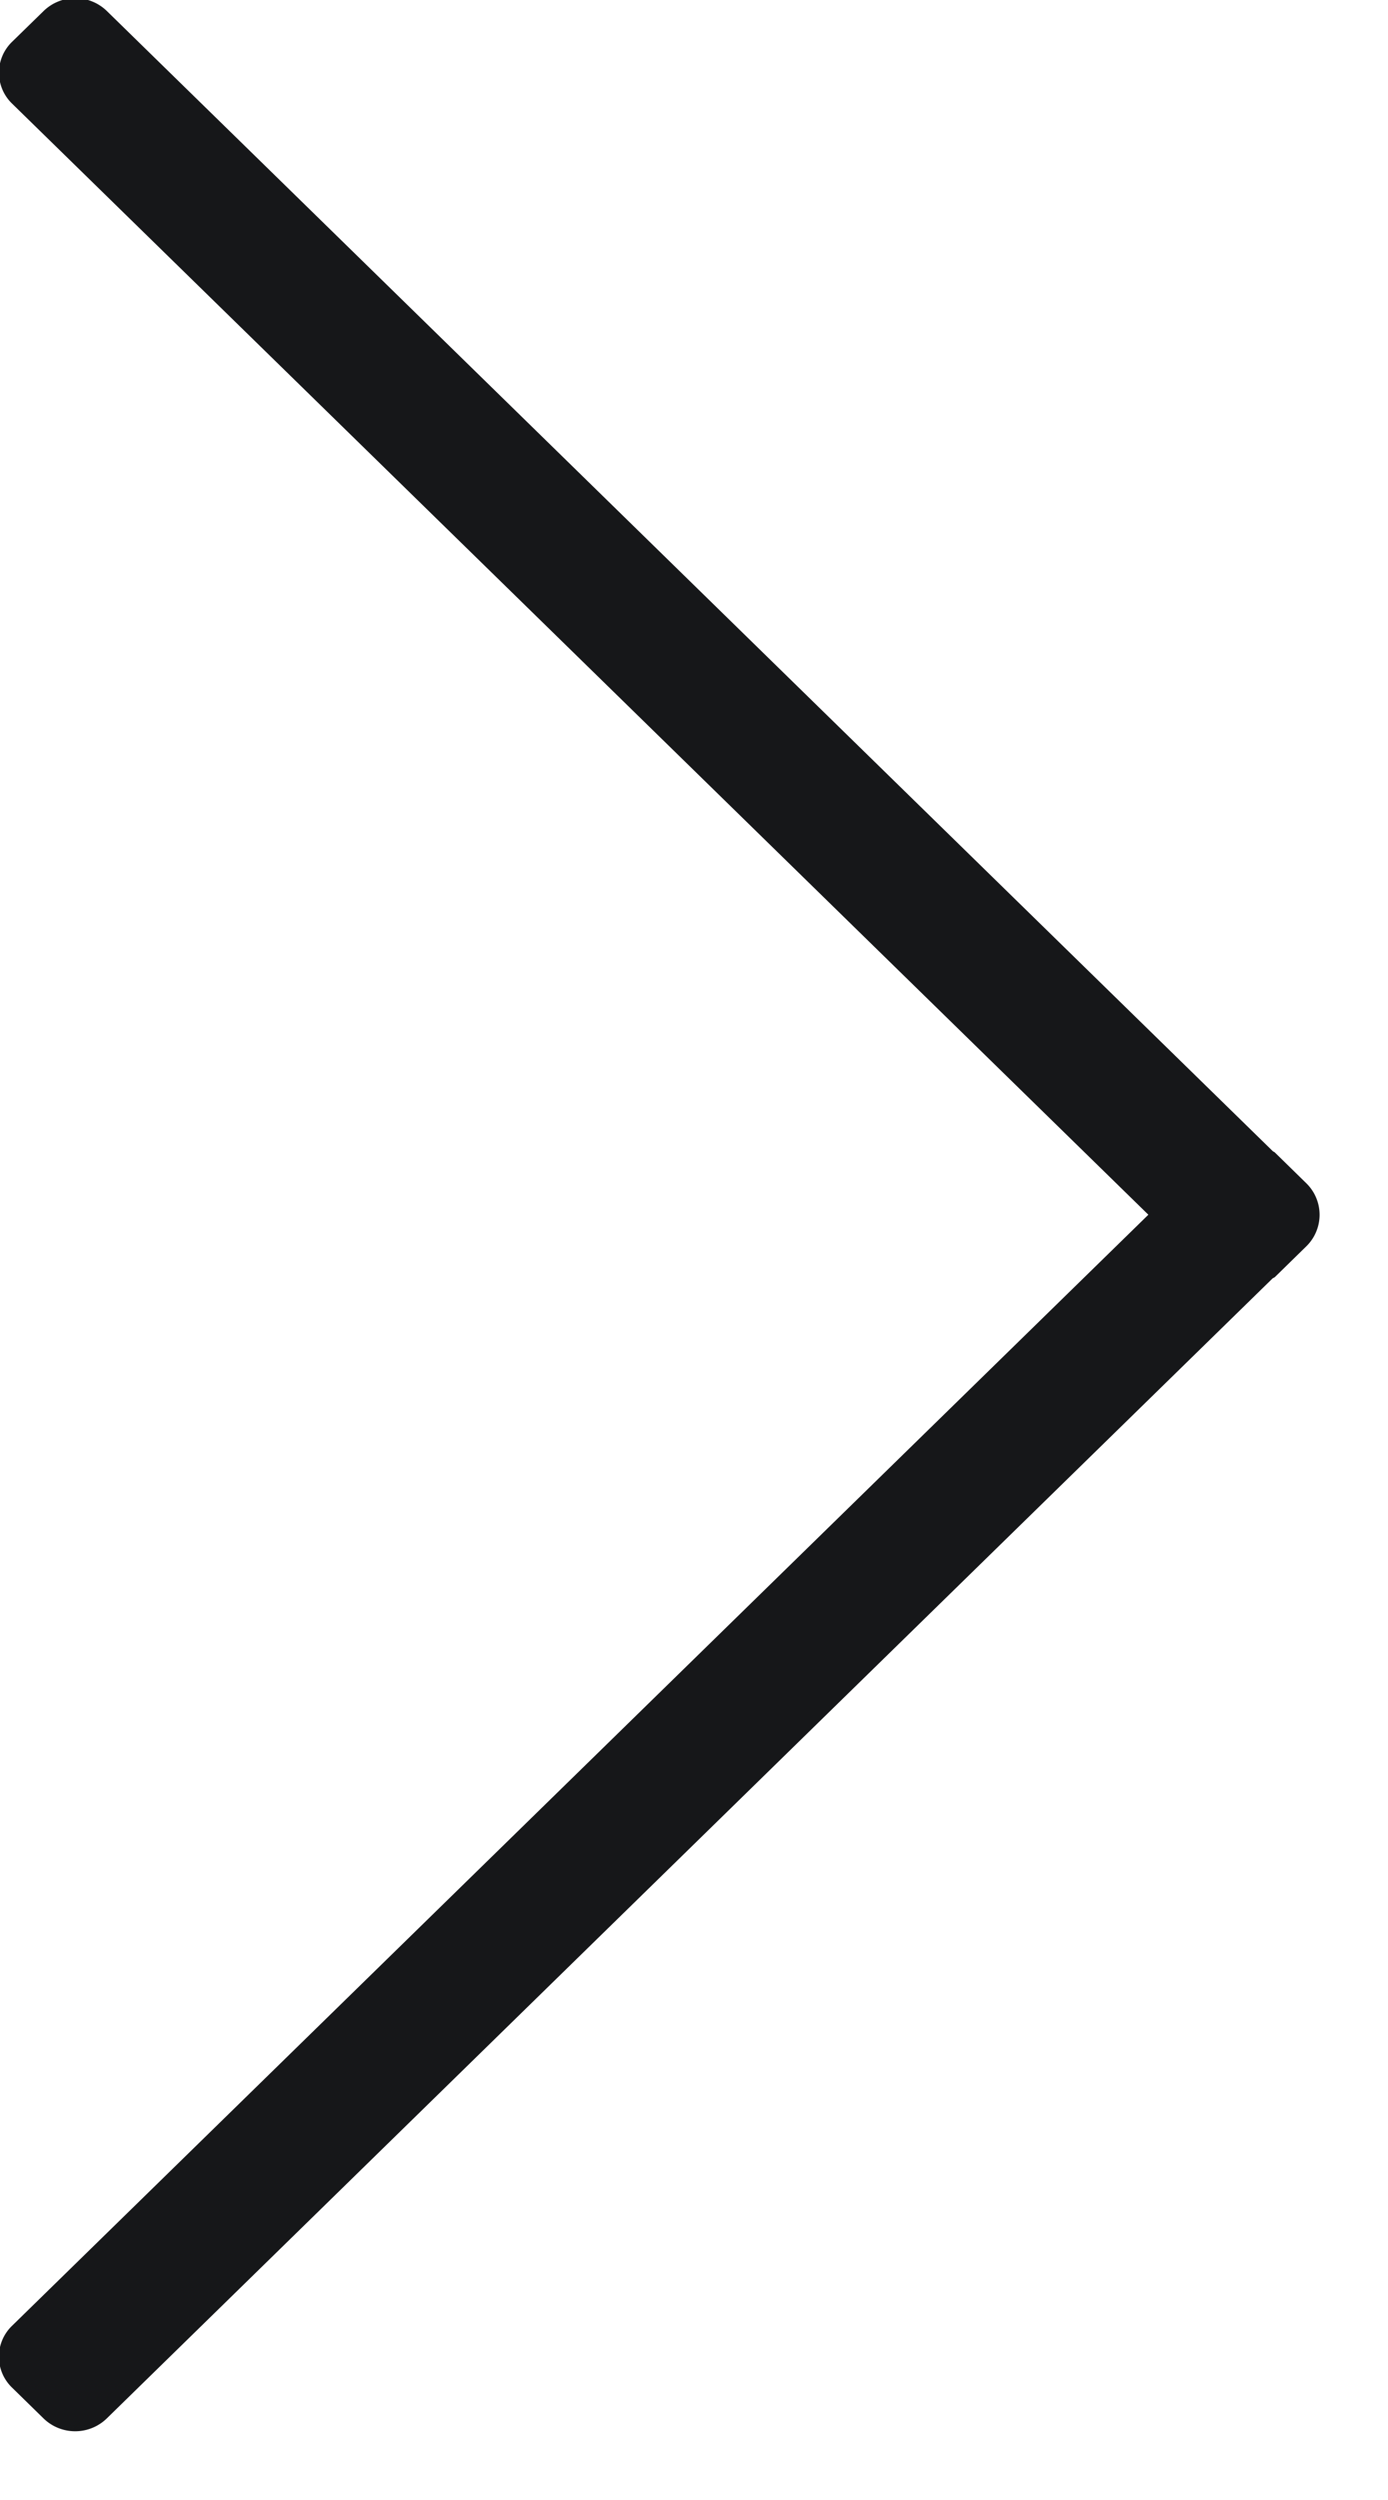 <svg xmlns="http://www.w3.org/2000/svg" width="20" height="36" viewBox="0 0 20 36">
  <defs>
    <style>
      .cls-1 {
        fill: #161719;
        fill-rule: evenodd;
      }
    </style>
  </defs>
  <path id="_" data-name="#" class="cls-1" d="M18.828,17.942l-0.455.445c-0.011.011-.026,0.014-0.038,0.024L1.538,34.826a0.654,0.654,0,0,1-.91,0l-0.455-.445a0.618,0.618,0,0,1,0-.889l16.374-16-16.373-16a0.619,0.619,0,0,1,0-.89l0.455-.444a0.654,0.654,0,0,1,.91,0l16.8,16.418c0.01,0.009.023,0.011,0.032,0.021l0.455,0.445A0.635,0.635,0,0,1,18.828,17.942Z"/>
</svg>
